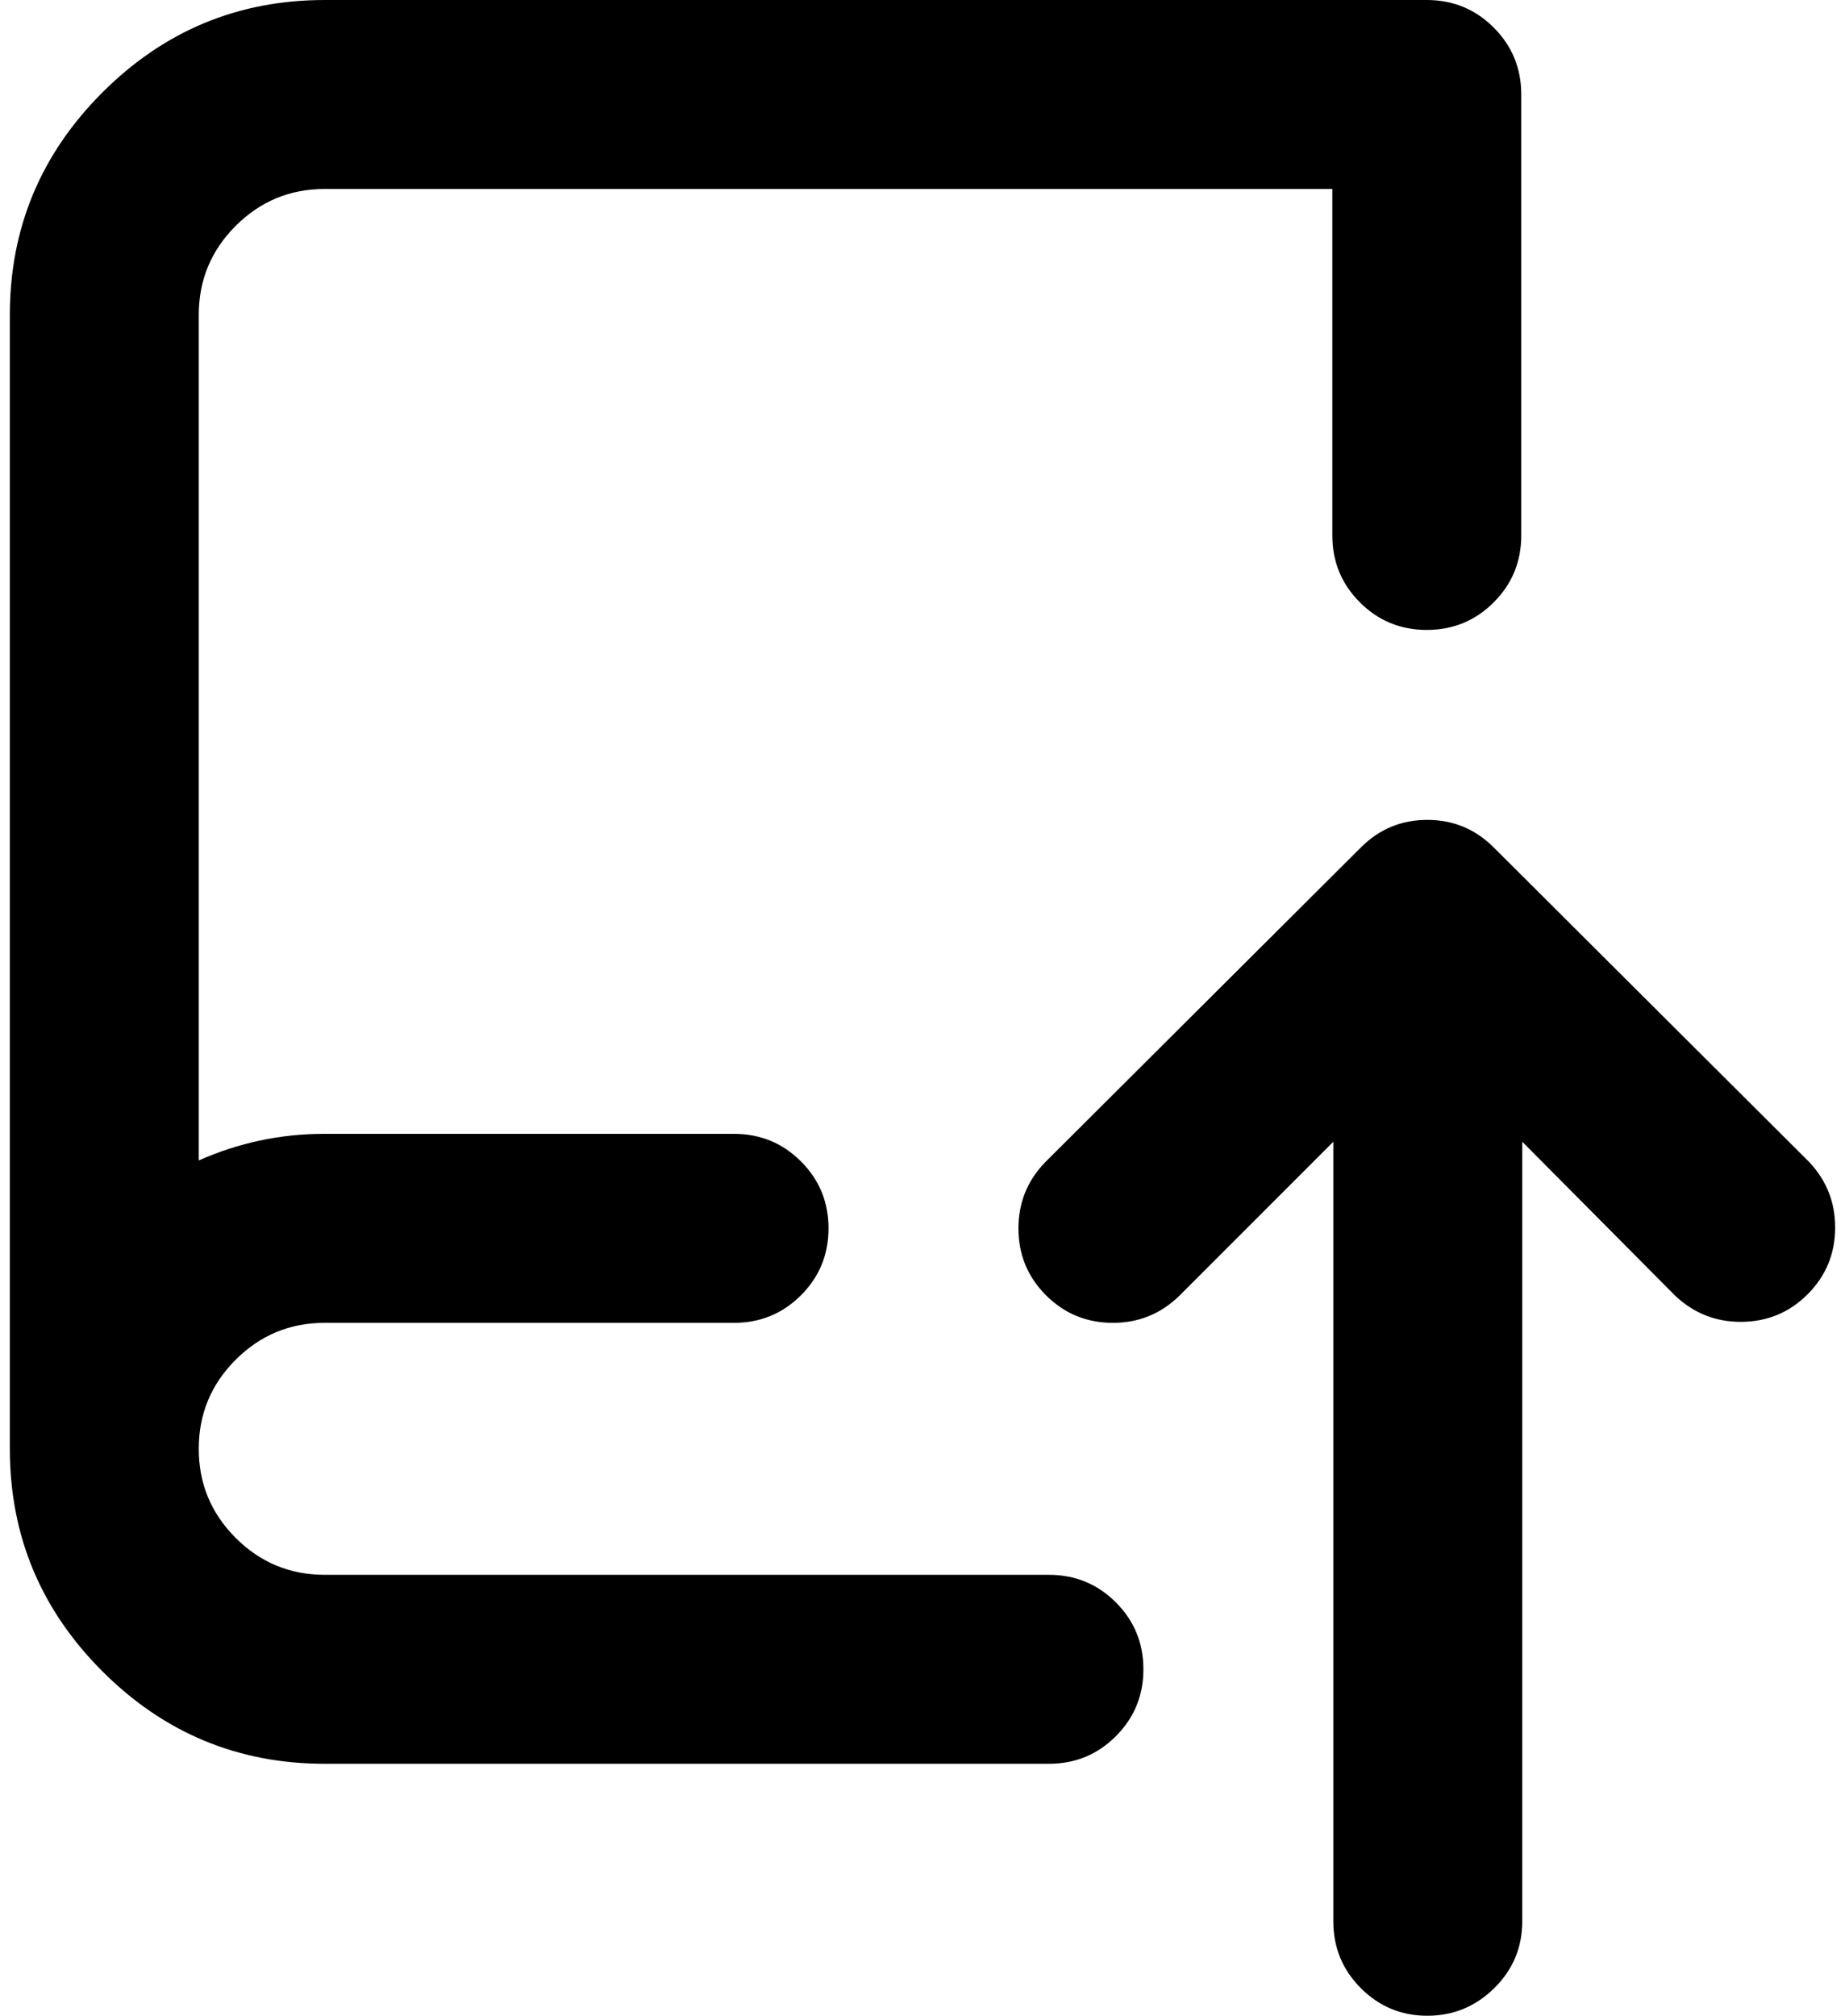 <?xml version="1.0" standalone="no"?>
<!DOCTYPE svg PUBLIC "-//W3C//DTD SVG 1.1//EN" "http://www.w3.org/Graphics/SVG/1.1/DTD/svg11.dtd" >
<svg xmlns="http://www.w3.org/2000/svg" xmlns:xlink="http://www.w3.org/1999/xlink" version="1.1" viewBox="-10 0 1875 2048">
   <path fill="currentColor"
d="M0 320q0 -132 94 -226t226 -94h1120q40 0 68 28t28 68v448q0 40 -28 68t-68 28t-68 -28t-28 -68v-352h-1024q-53 0 -90.5 37.5t-37.5 90.5v859q61 -27 127 -27h1h104h208h104q40 0 68 28t28 68t-28 68t-68 28h-416q-53 0 -90.5 37.5t-37.5 90.5t37.5 90.5t90.5 37.5h736
q40 0 68 28t28 68t-28 68t-68 28h-736q-132 0 -226 -94t-94 -226v-1152zM1693 1317l-156 -157v792q0 40 -28.5 68t-68 28t-67.5 -28t-28 -68v-792l-157 157q-28 27 -67 27q-40 0 -68 -28t-28 -68q0 -39 27 -67l321 -320q28 -28 67.5 -28t67.5 28l321 320q26 28 26 66
q0 40 -28 68t-68 28q-38 0 -66 -26z" />
</svg>
